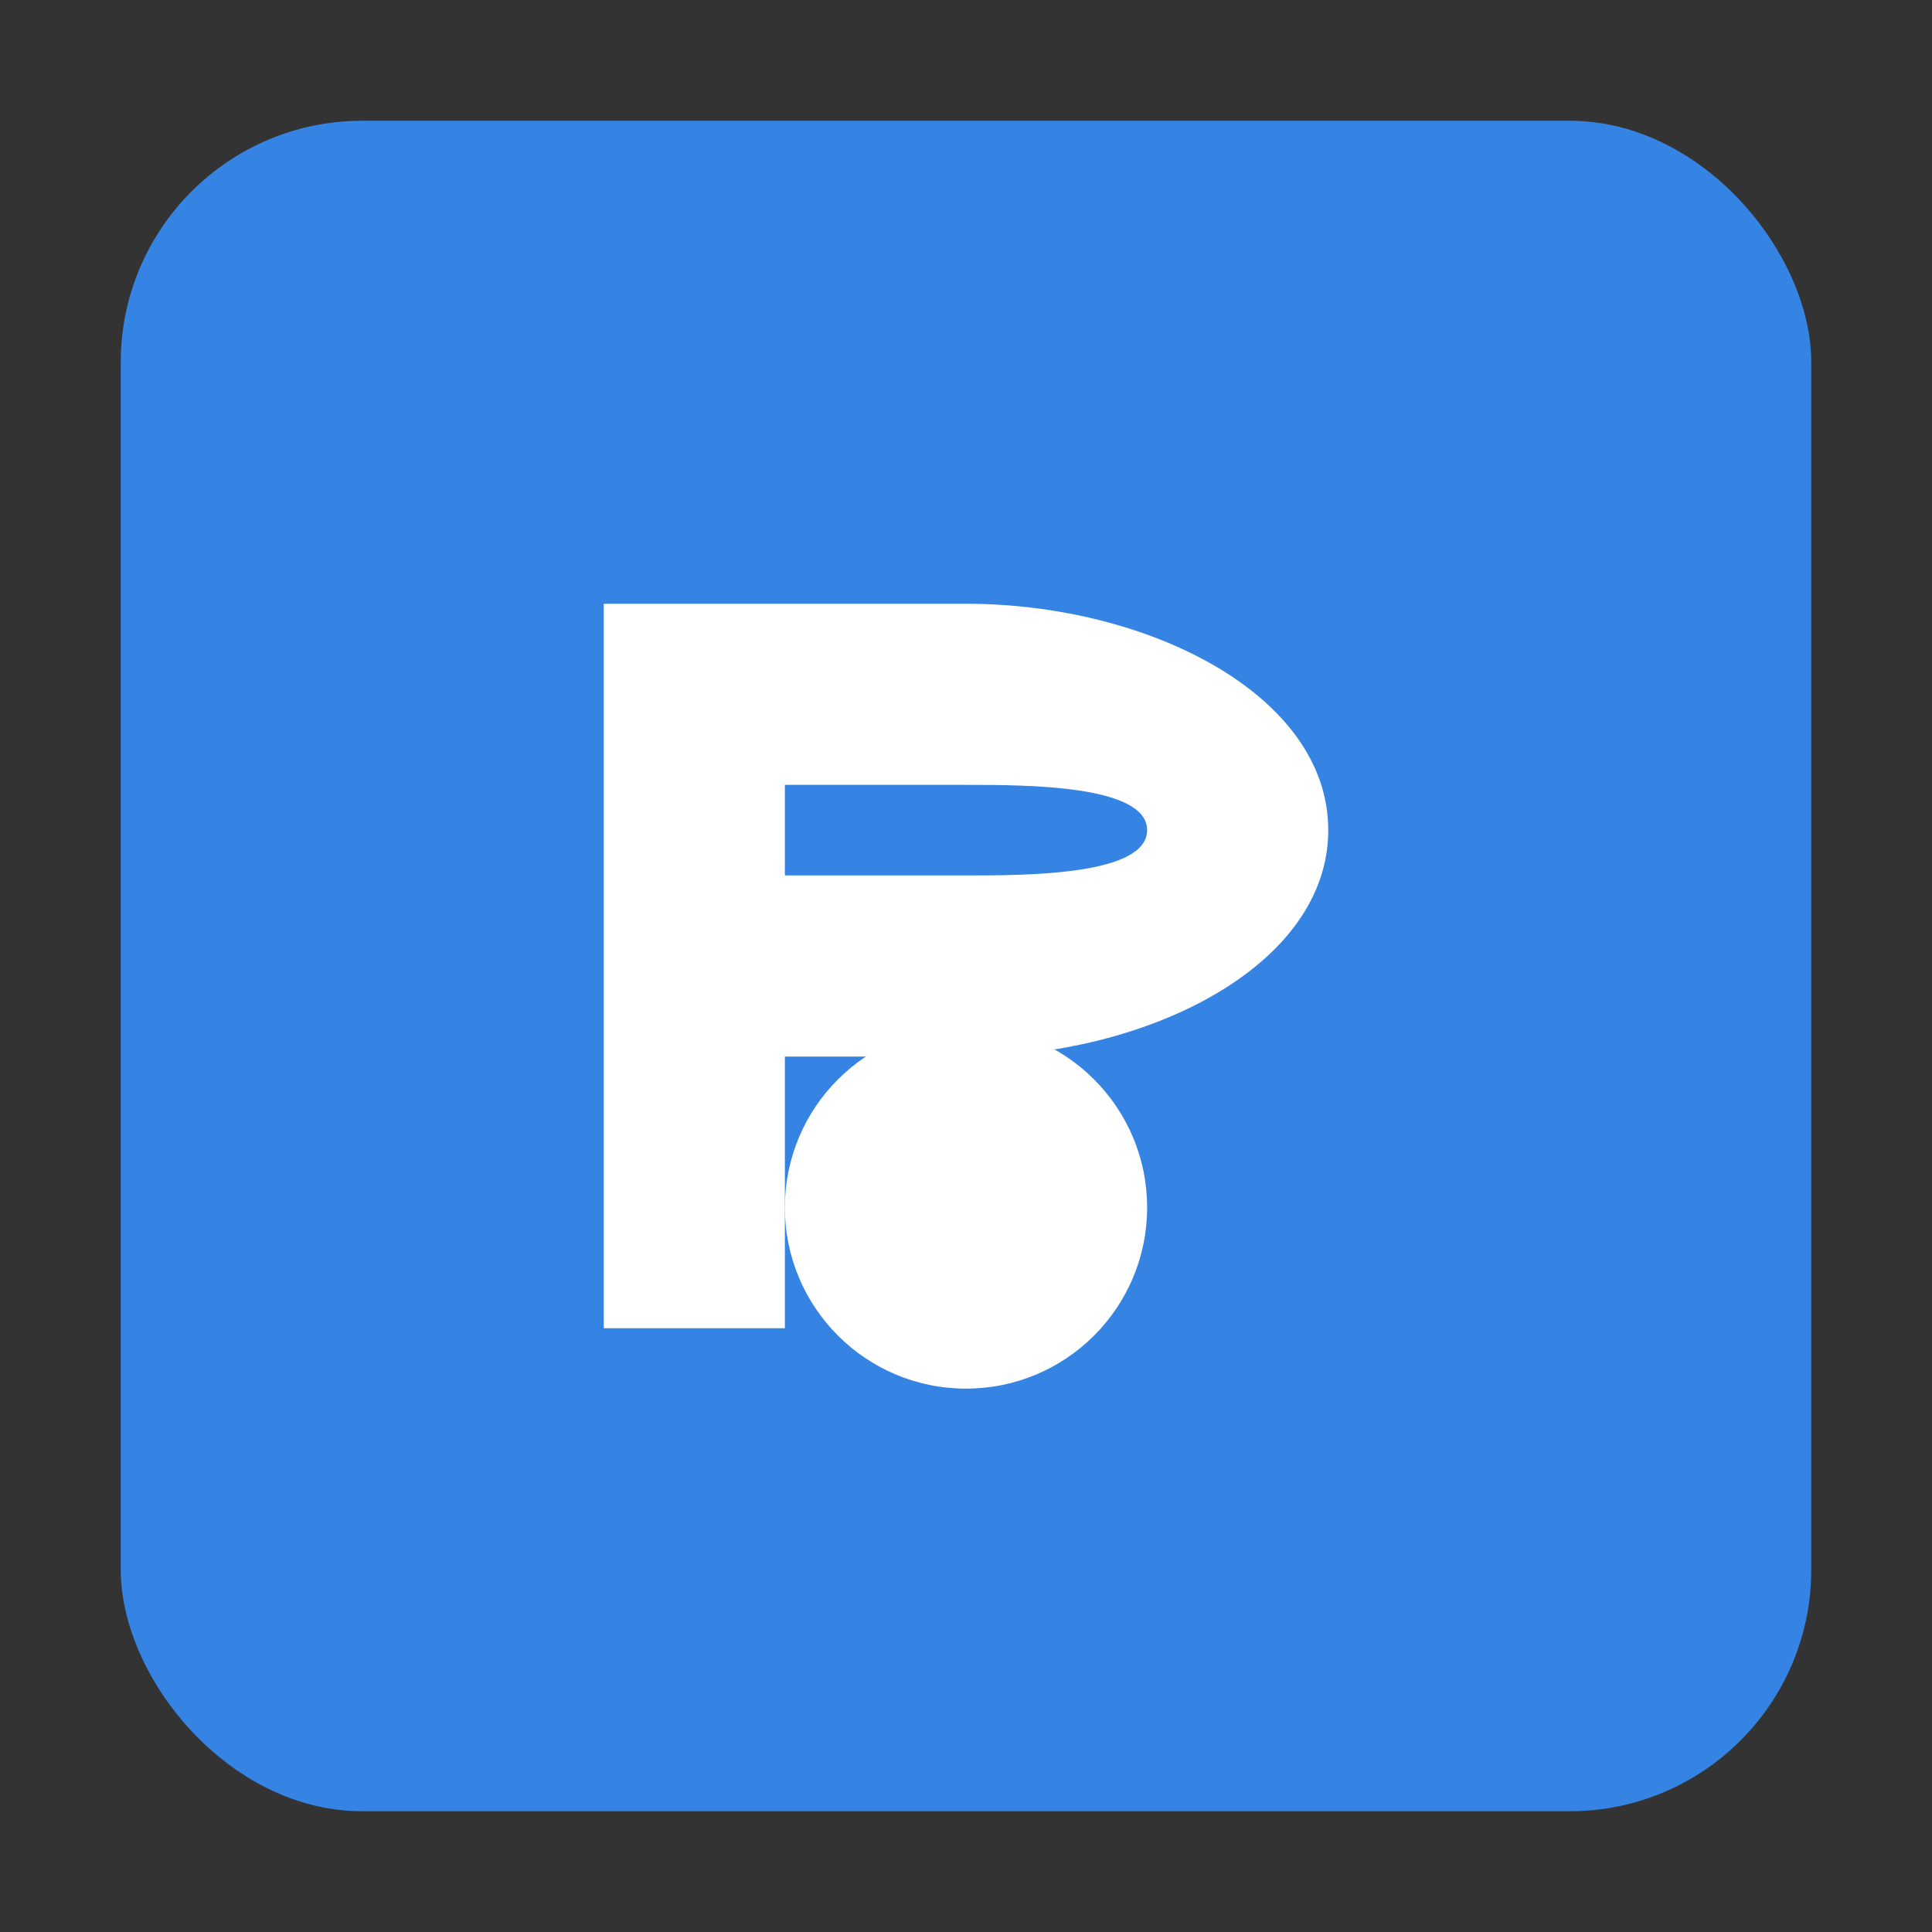 <?xml version="1.0" encoding="UTF-8" standalone="no"?>
<svg xmlns="http://www.w3.org/2000/svg" width="128" height="128" viewBox="0 0 128 128">
  <rect x="0" y="0" width="128" height="128" fill="#333333" stroke="none"/>
  <rect x="8" y="8" width="112" height="112" rx="16" ry="16" fill="#3584e4" />
  <path d="M 40,40 V 88 H 52 V 70 H 64 C 76,70 88,64 88,55 88,46 76,40 64,40 Z M 52,52 H 64 C 68,52 76,52 76,55 76,58 68,58 64,58 H 52 Z" fill="#ffffff" />
  <circle cx="64" cy="80" r="12" fill="#ffffff" />
</svg>
